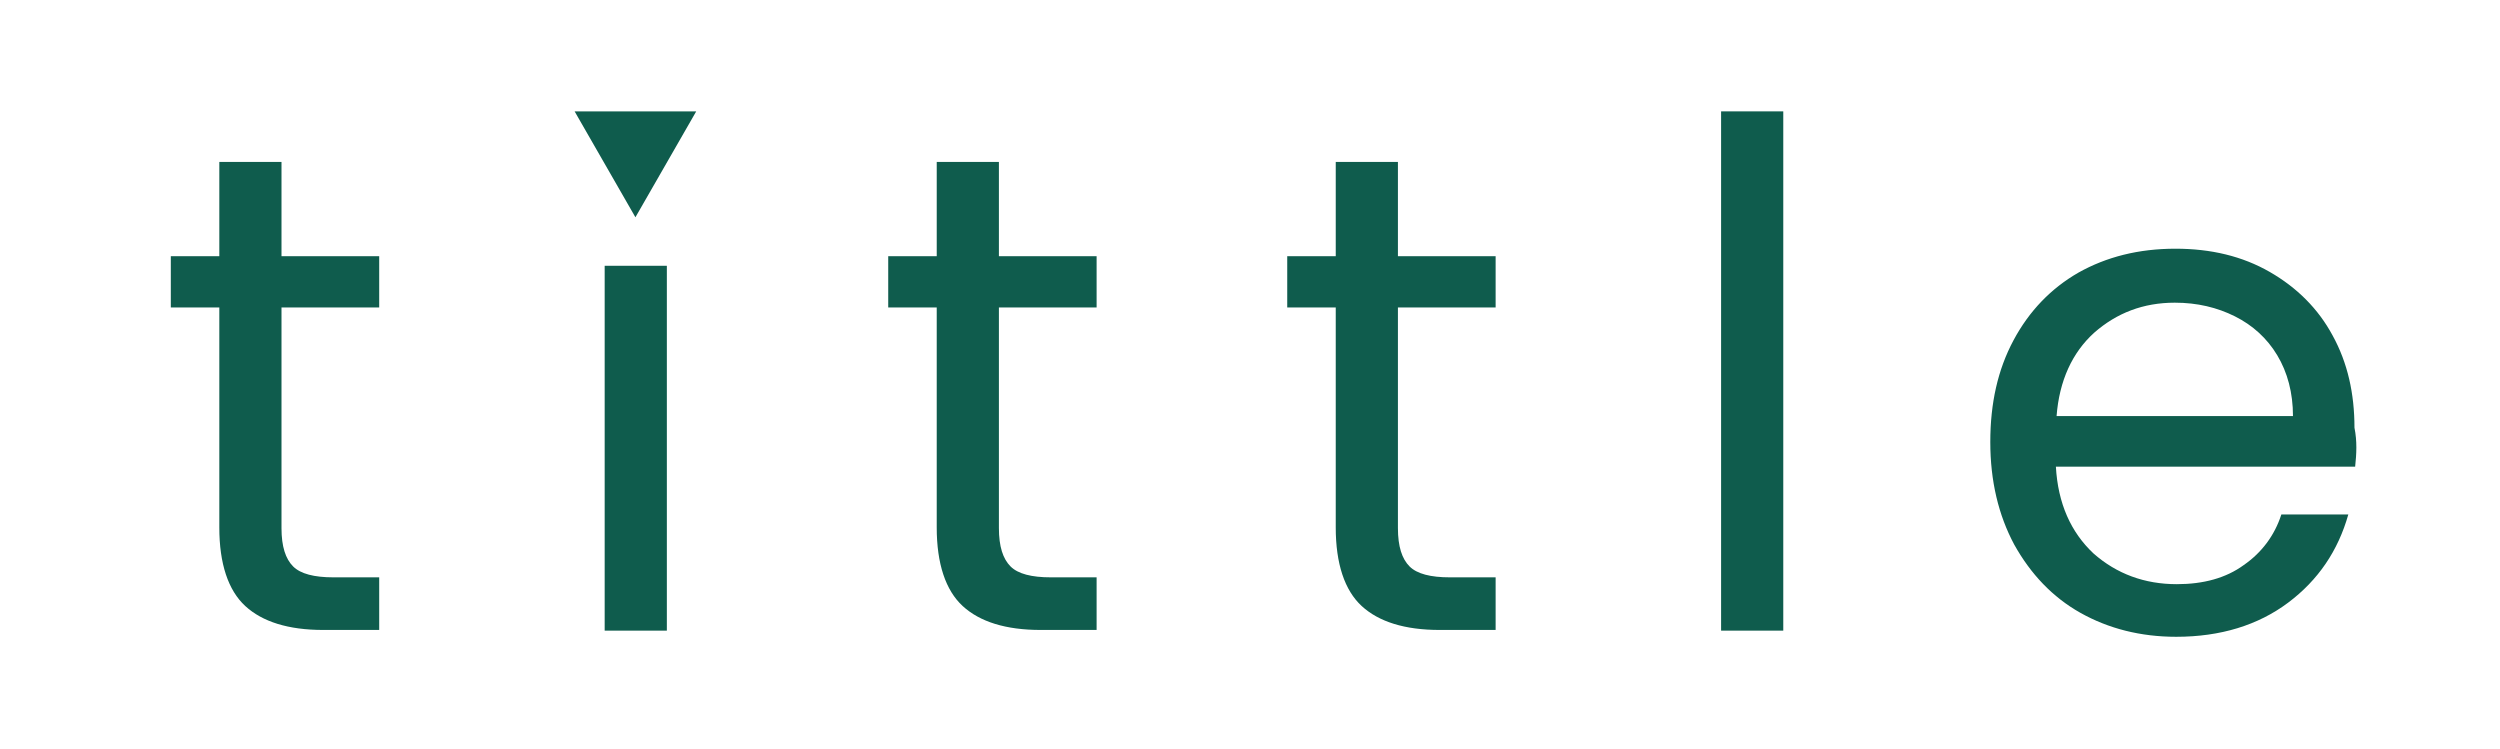 <?xml version="1.0" encoding="utf-8"?>
<!-- Generator: Adobe Illustrator 27.0.0, SVG Export Plug-In . SVG Version: 6.00 Build 0)  -->
<svg version="1.1" id="Layer_1" xmlns="http://www.w3.org/2000/svg" xmlns:xlink="http://www.w3.org/1999/xlink" x="0px" y="0px"
	 viewBox="0 0 365.9 109.6" style="enable-background:new 0 0 365.9 109.6;" xml:space="preserve">
<style type="text/css">
	.st0{fill:#0F5C4D;}
	.st1{fill:none;}
</style>
<g>
	<g>
		<path class="st0" d="M41.2,45v32.3c0,2.7,0.6,4.5,1.7,5.6c1.1,1.1,3.1,1.6,5.9,1.6h6.7v7.7h-8.2c-5.1,0-8.9-1.2-11.4-3.5
			c-2.5-2.3-3.8-6.2-3.8-11.5V45H25v-7.5h7.1V23.7h9.1v13.8h14.3V45H41.2z"/>
		<path class="st0" d="M97.6,38.9v53.4h-9.1V38.9H97.6z"/>
		<path class="st0" d="M146.2,45v32.3c0,2.7,0.6,4.5,1.7,5.6c1.1,1.1,3.1,1.6,5.9,1.6h6.7v7.7h-8.2c-5.1,0-8.9-1.2-11.4-3.5
			c-2.5-2.3-3.8-6.2-3.8-11.5V45H130v-7.5h7.1V23.7h9.1v13.8h14.3V45H146.2z"/>
		<path class="st0" d="M204.6,45v32.3c0,2.7,0.6,4.5,1.7,5.6c1.1,1.1,3.1,1.6,5.9,1.6h6.7v7.7h-8.2c-5.1,0-8.9-1.2-11.4-3.5
			c-2.5-2.3-3.8-6.2-3.8-11.5V45h-7.1v-7.5h7.1V23.7h9.1v13.8h14.3V45H204.6z"/>
		<path class="st0" d="M261,16.3v76h-9.1v-76H261z"/>
	</g>
	<g>
		<path class="st0" d="M344.7,68.3h-43.8c0.3,5.4,2.2,9.6,5.5,12.7c3.4,3,7.5,4.5,12.2,4.5c3.9,0,7.2-0.9,9.8-2.8
			c2.6-1.8,4.5-4.3,5.5-7.4h9.8c-1.5,5.3-4.4,9.6-8.8,12.9c-4.4,3.3-9.9,5-16.4,5c-5.2,0-9.9-1.2-14-3.5c-4.1-2.3-7.3-5.7-9.7-10
			c-2.3-4.3-3.5-9.3-3.5-15c0-5.7,1.1-10.6,3.4-14.9c2.3-4.3,5.5-7.6,9.5-9.9c4.1-2.3,8.8-3.5,14.2-3.5c5.2,0,9.8,1.1,13.8,3.4
			c4,2.3,7.1,5.4,9.2,9.3c2.2,4,3.2,8.5,3.2,13.5C345,64.6,344.9,66.4,344.7,68.3z M333.3,52c-1.5-2.5-3.6-4.4-6.2-5.7
			c-2.6-1.3-5.5-2-8.8-2c-4.6,0-8.5,1.5-11.8,4.4c-3.2,2.9-5.1,7-5.5,12.2h34.6C335.6,57.5,334.8,54.5,333.3,52z"/>
	</g>
	<polygon class="st0" points="93,31.8 101.9,16.3 84.1,16.3 	"/>
	<line class="st1" x1="284.4" y1="16.3" x2="40.2" y2="16.3"/>
</g>
</svg>
